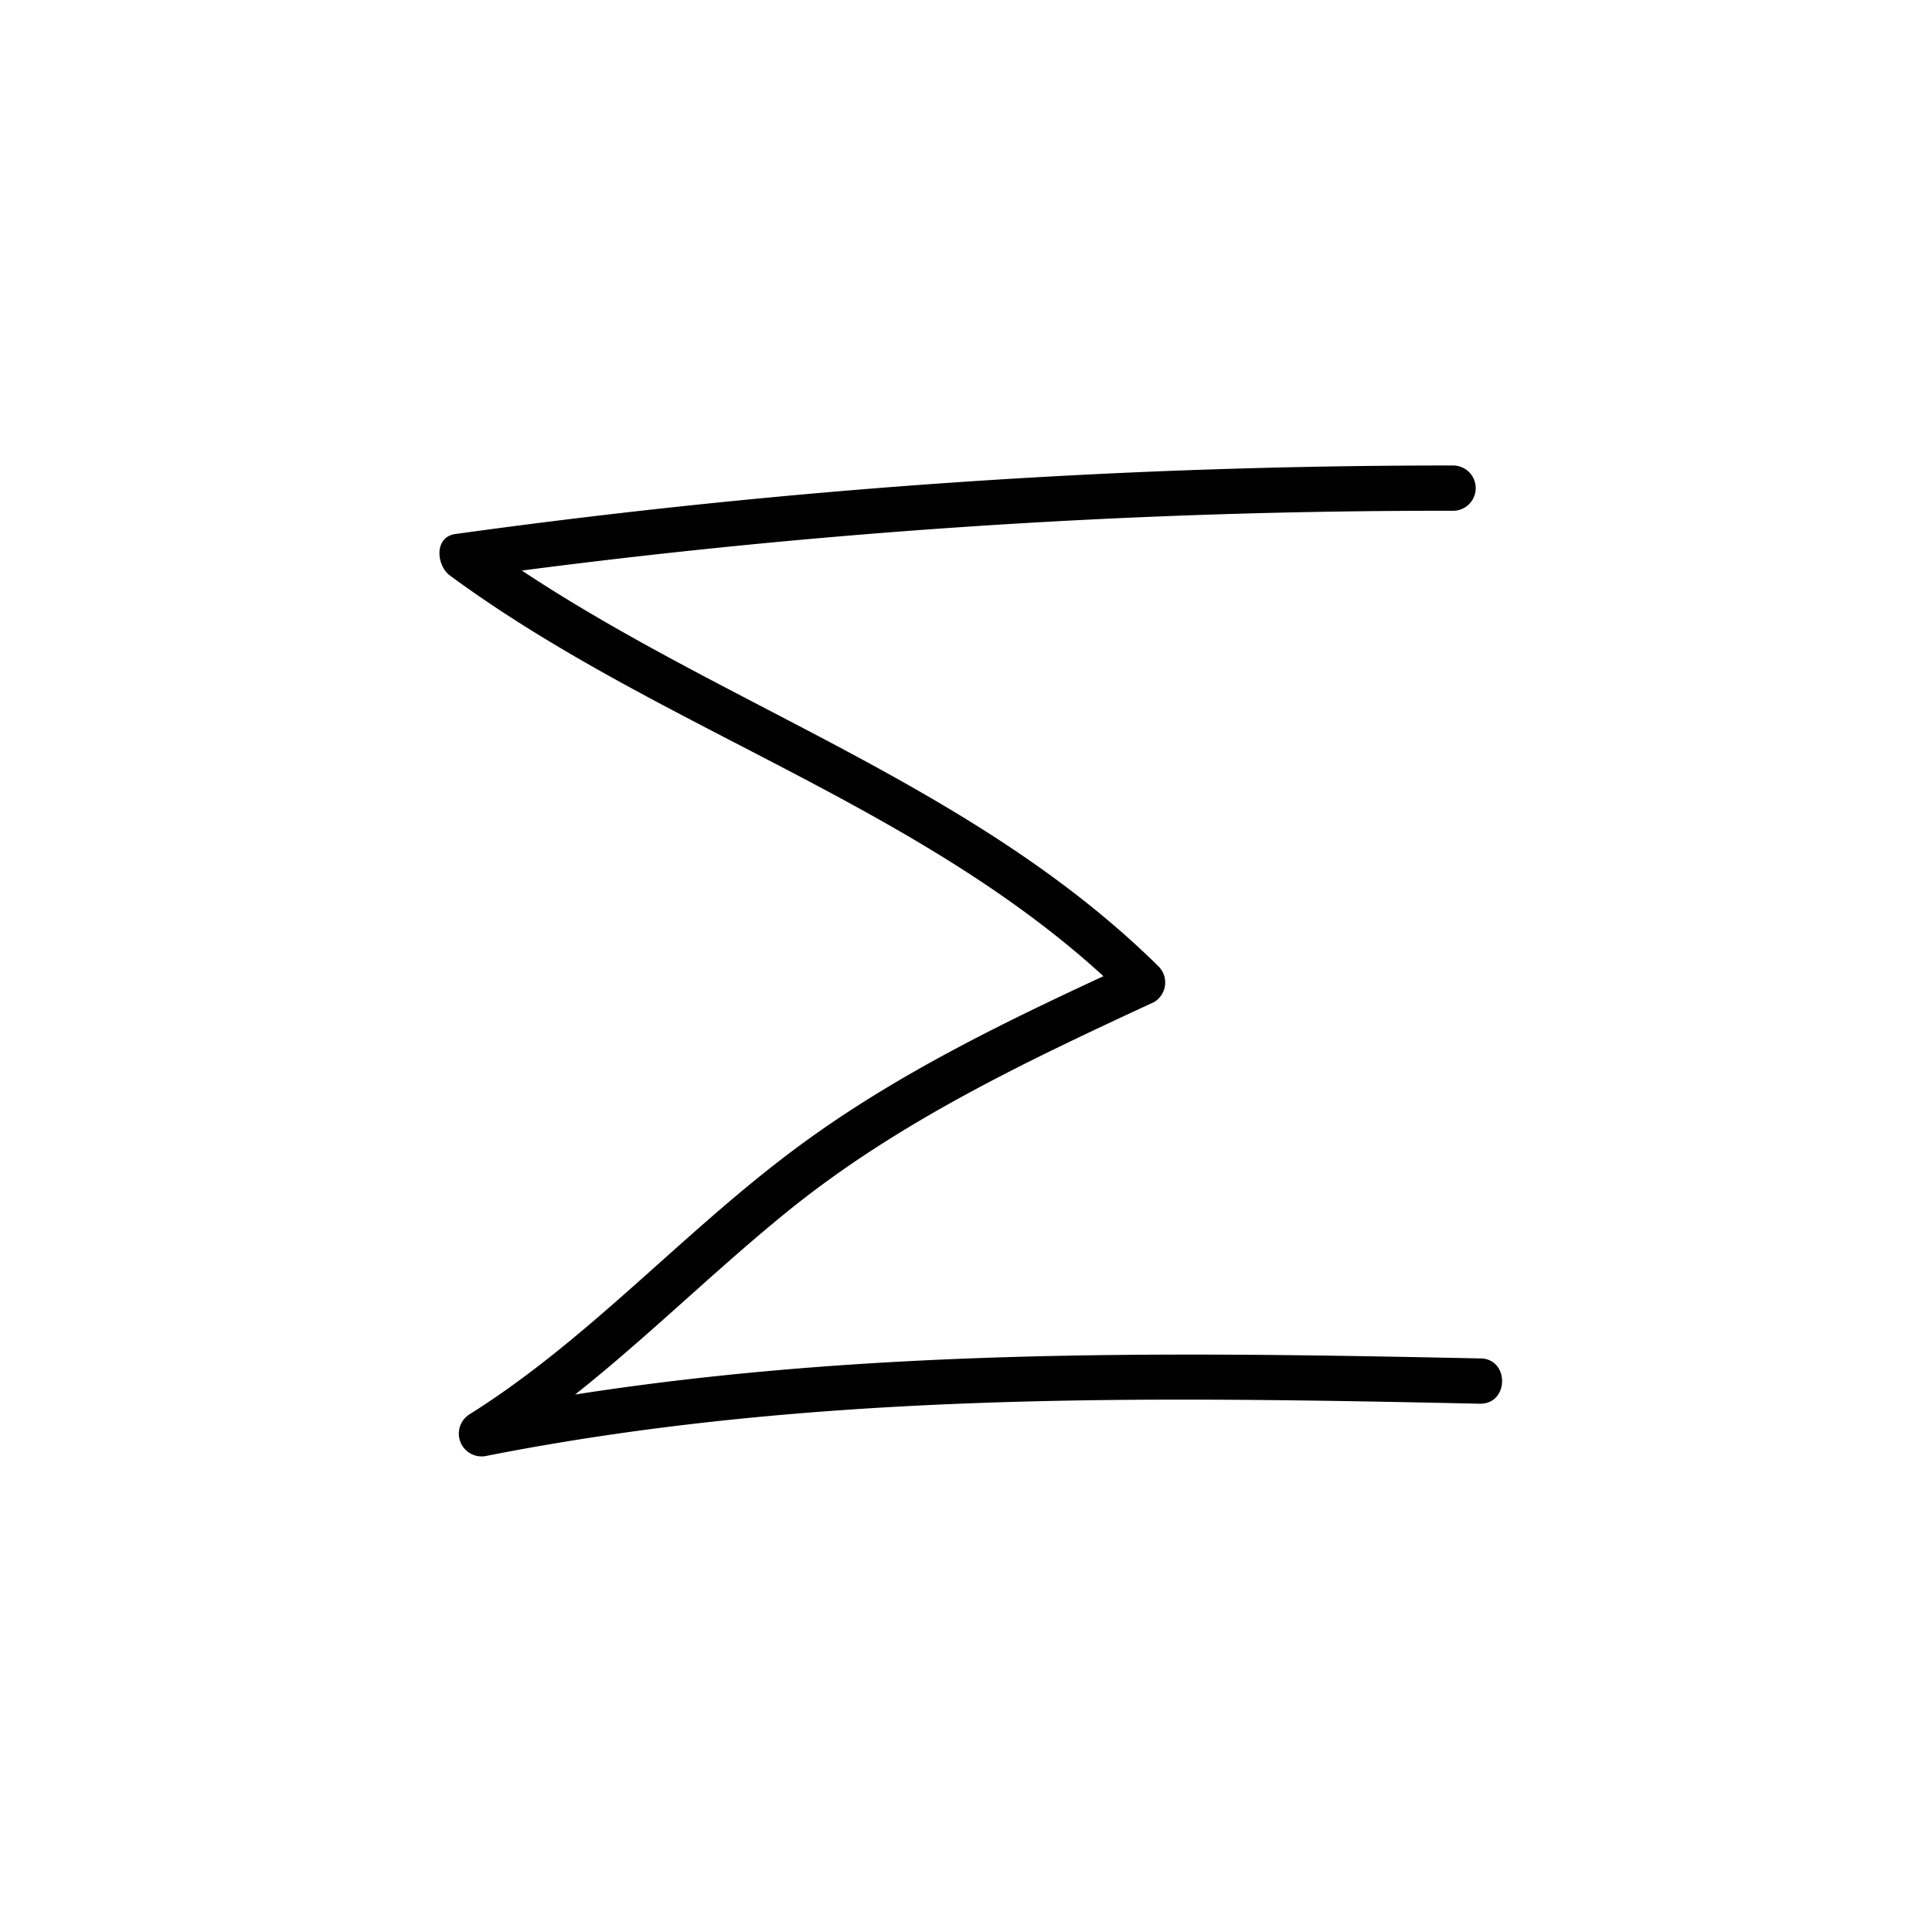 <svg id="Ebene_1" data-name="Ebene 1" xmlns="http://www.w3.org/2000/svg" viewBox="0 0 128 128"><title>Icon</title><path d="M96.24,30.84a480.33,480.33,0,0,0-66.07,4.54c-1.43.2-1.26,2.09-.36,2.75,14.27,10.5,32.05,15.39,44.83,28L75,63.8c-7.88,3.63-15.76,7.34-22.7,12.6C45,81.91,38.88,88.82,31.11,93.7a1.51,1.51,0,0,0,1.15,2.75C54,92.17,76.06,92.53,98.07,93c1.93,0,1.93-3,0-3-22.28-.47-44.64-.76-66.61,3.56l1.16,2.75c7.21-4.54,13-10.74,19.58-16.07C59.51,74.32,68,70.31,76.46,66.39a1.51,1.51,0,0,0,.3-2.36c-13-12.83-30.95-17.83-45.44-28.5L31,38.28a473.38,473.38,0,0,1,65.27-4.44,1.5,1.5,0,0,0,0-3Z"/></svg>
